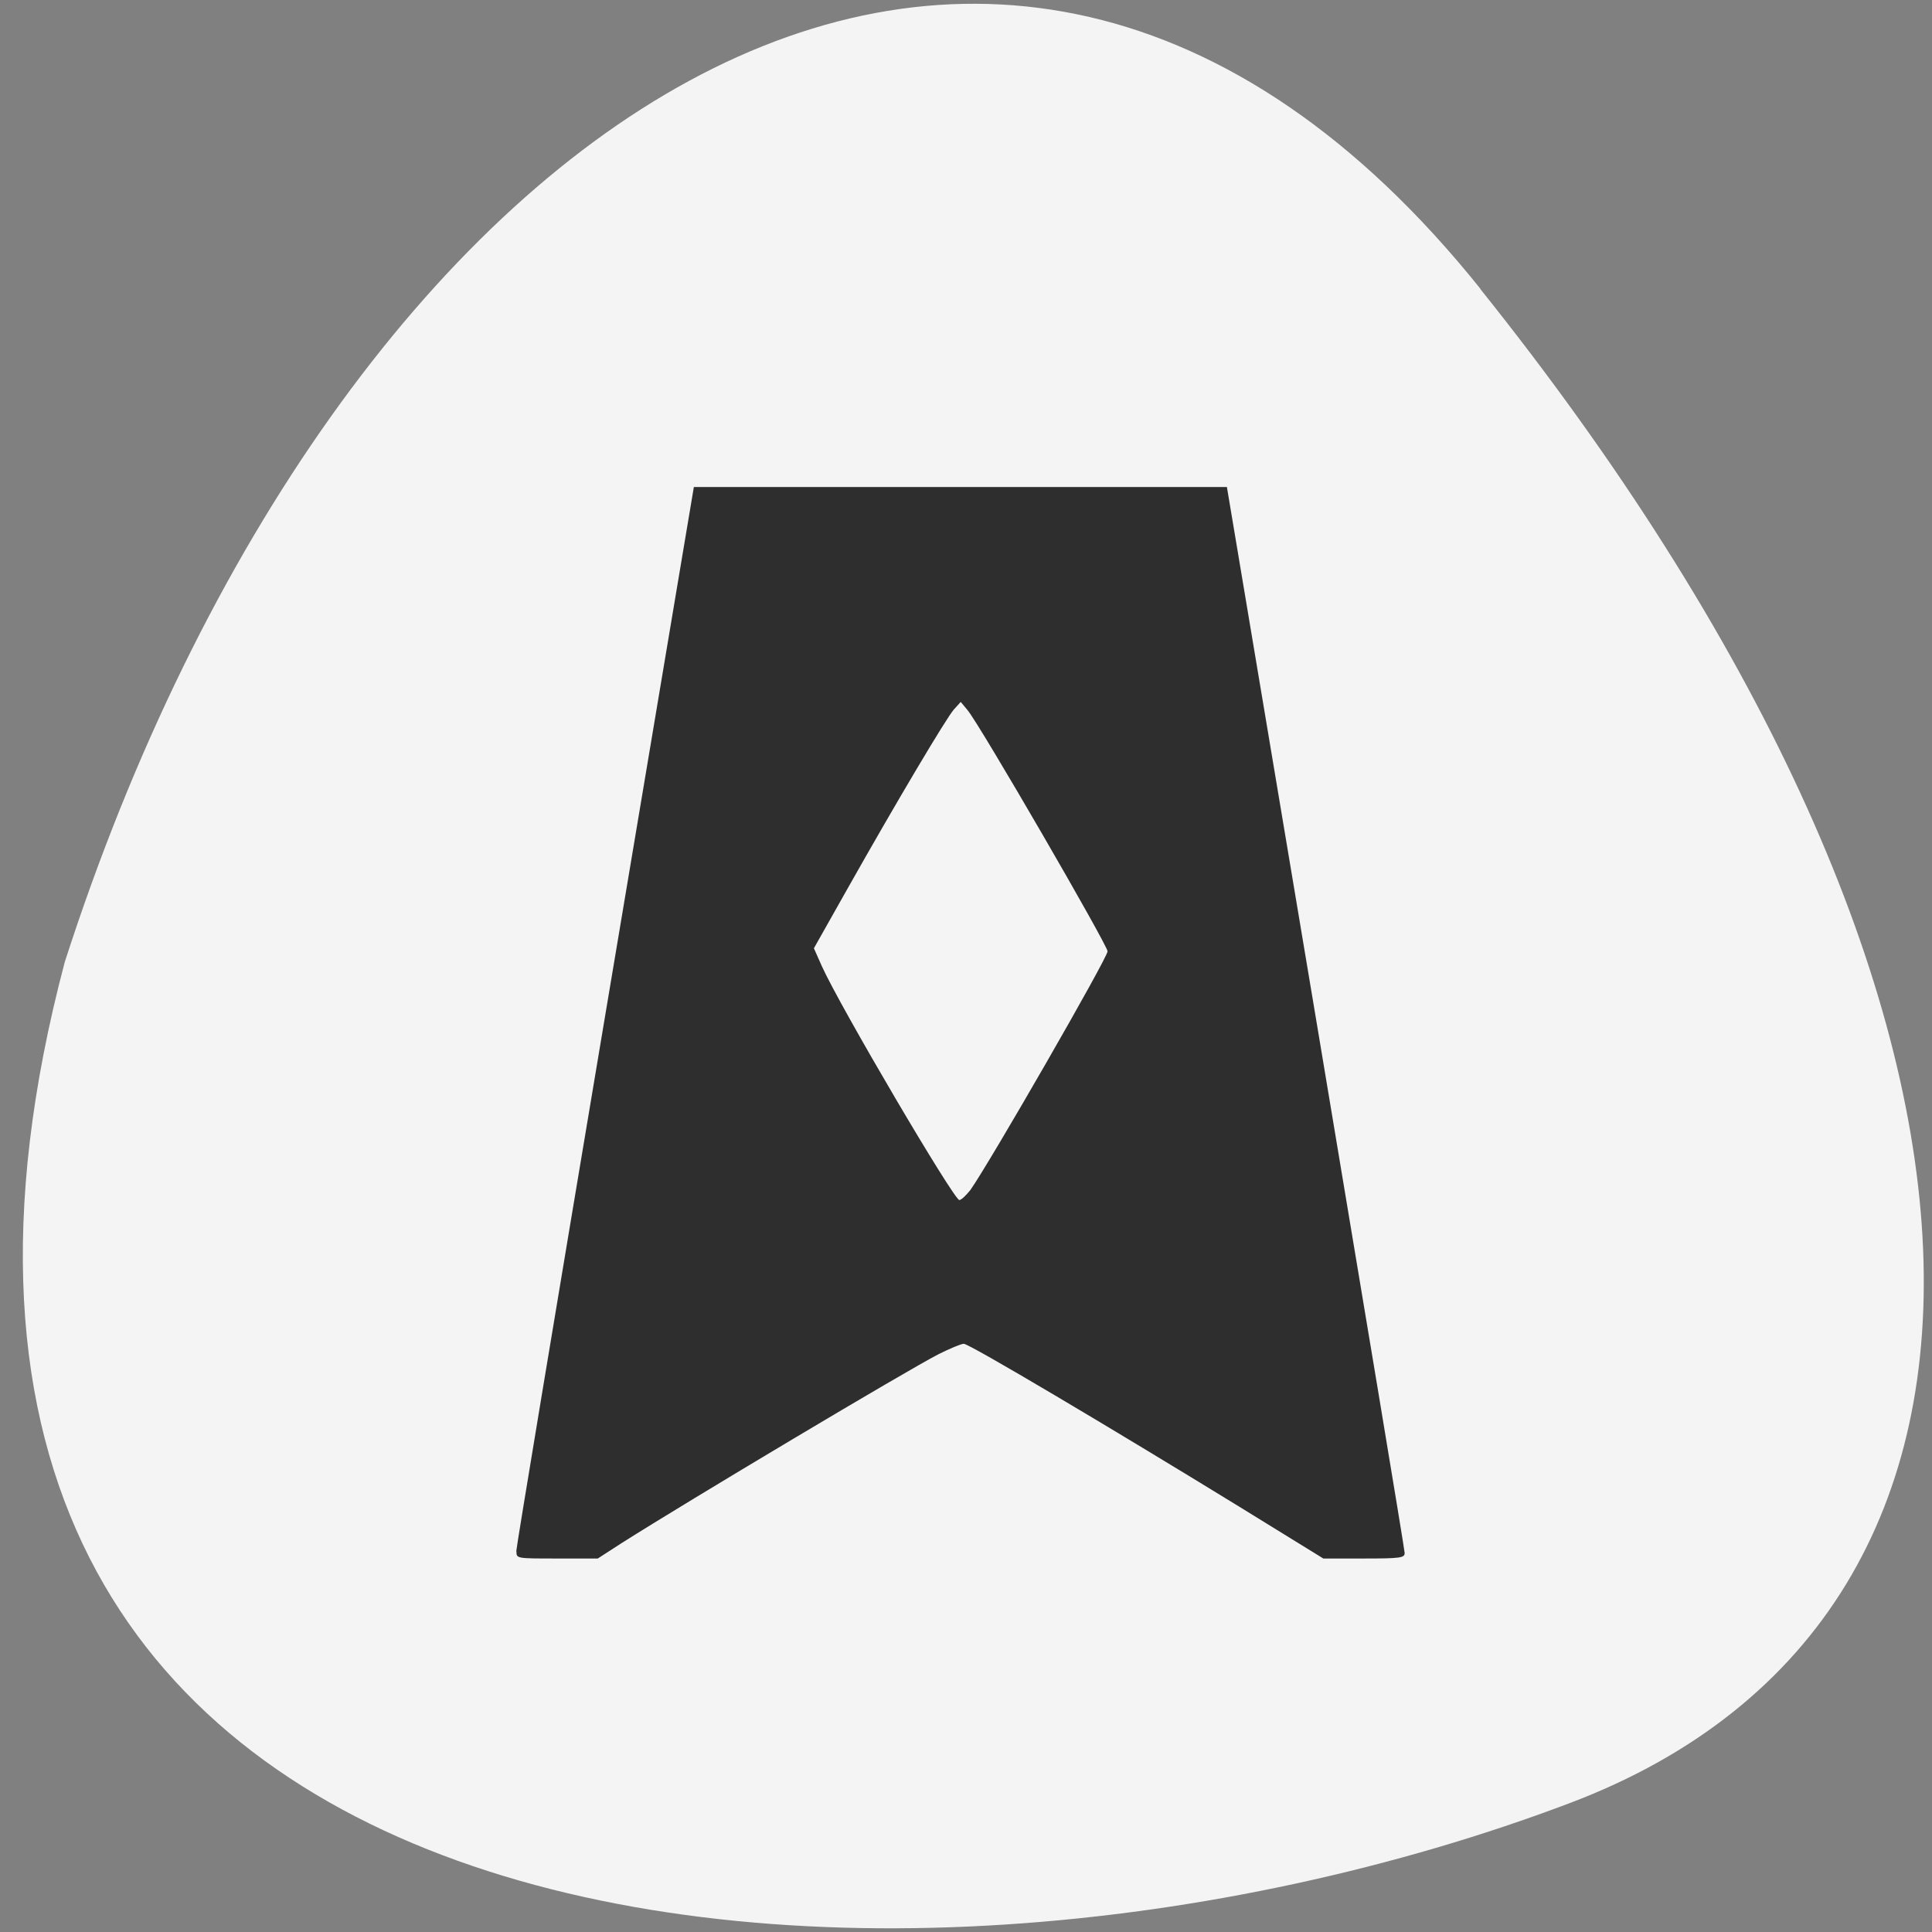 <svg xmlns="http://www.w3.org/2000/svg" viewBox="0 0 22 22"><rect x="0" y="0" width="22" height="22" fill="#808080" stroke="none"/><path d="m 16.855 3.289 c 6.355 7.934 6.734 15.08 1.023 17.242 c -7.871 2.98 -20.2 1.965 -17.14 -9.578 c 3.078 -9.547 10.516 -14.656 16.12 -7.664" fill="#f4f4f4"/><path d="m 5.879 17.664 c 0 -0.043 0.457 -2.789 1.012 -6.098 l 1.01 -6.02 h 6.07 l 1.012 6.04 c 0.555 3.32 1.012 6.06 1.012 6.098 c 0 0.055 -0.043 0.063 -0.461 0.063 h -0.465 l -0.957 -0.59 c -1.469 -0.902 -3.074 -1.855 -3.137 -1.855 c -0.031 0 -0.16 0.055 -0.285 0.117 c -0.367 0.188 -2.855 1.672 -3.617 2.156 l -0.266 0.172 h -0.465 c -0.457 0 -0.461 0 -0.461 -0.078 m 5.168 -4.117 c 0.223 -0.316 1.563 -2.645 1.563 -2.719 c 0 -0.07 -1.453 -2.578 -1.594 -2.746 l -0.078 -0.094 l -0.078 0.086 c -0.086 0.098 -0.637 1.023 -1.215 2.047 l -0.379 0.672 l 0.09 0.203 c 0.203 0.453 1.504 2.664 1.566 2.664 c 0.023 0 0.078 -0.055 0.125 -0.113" fill="#2e2e2e"/></svg>